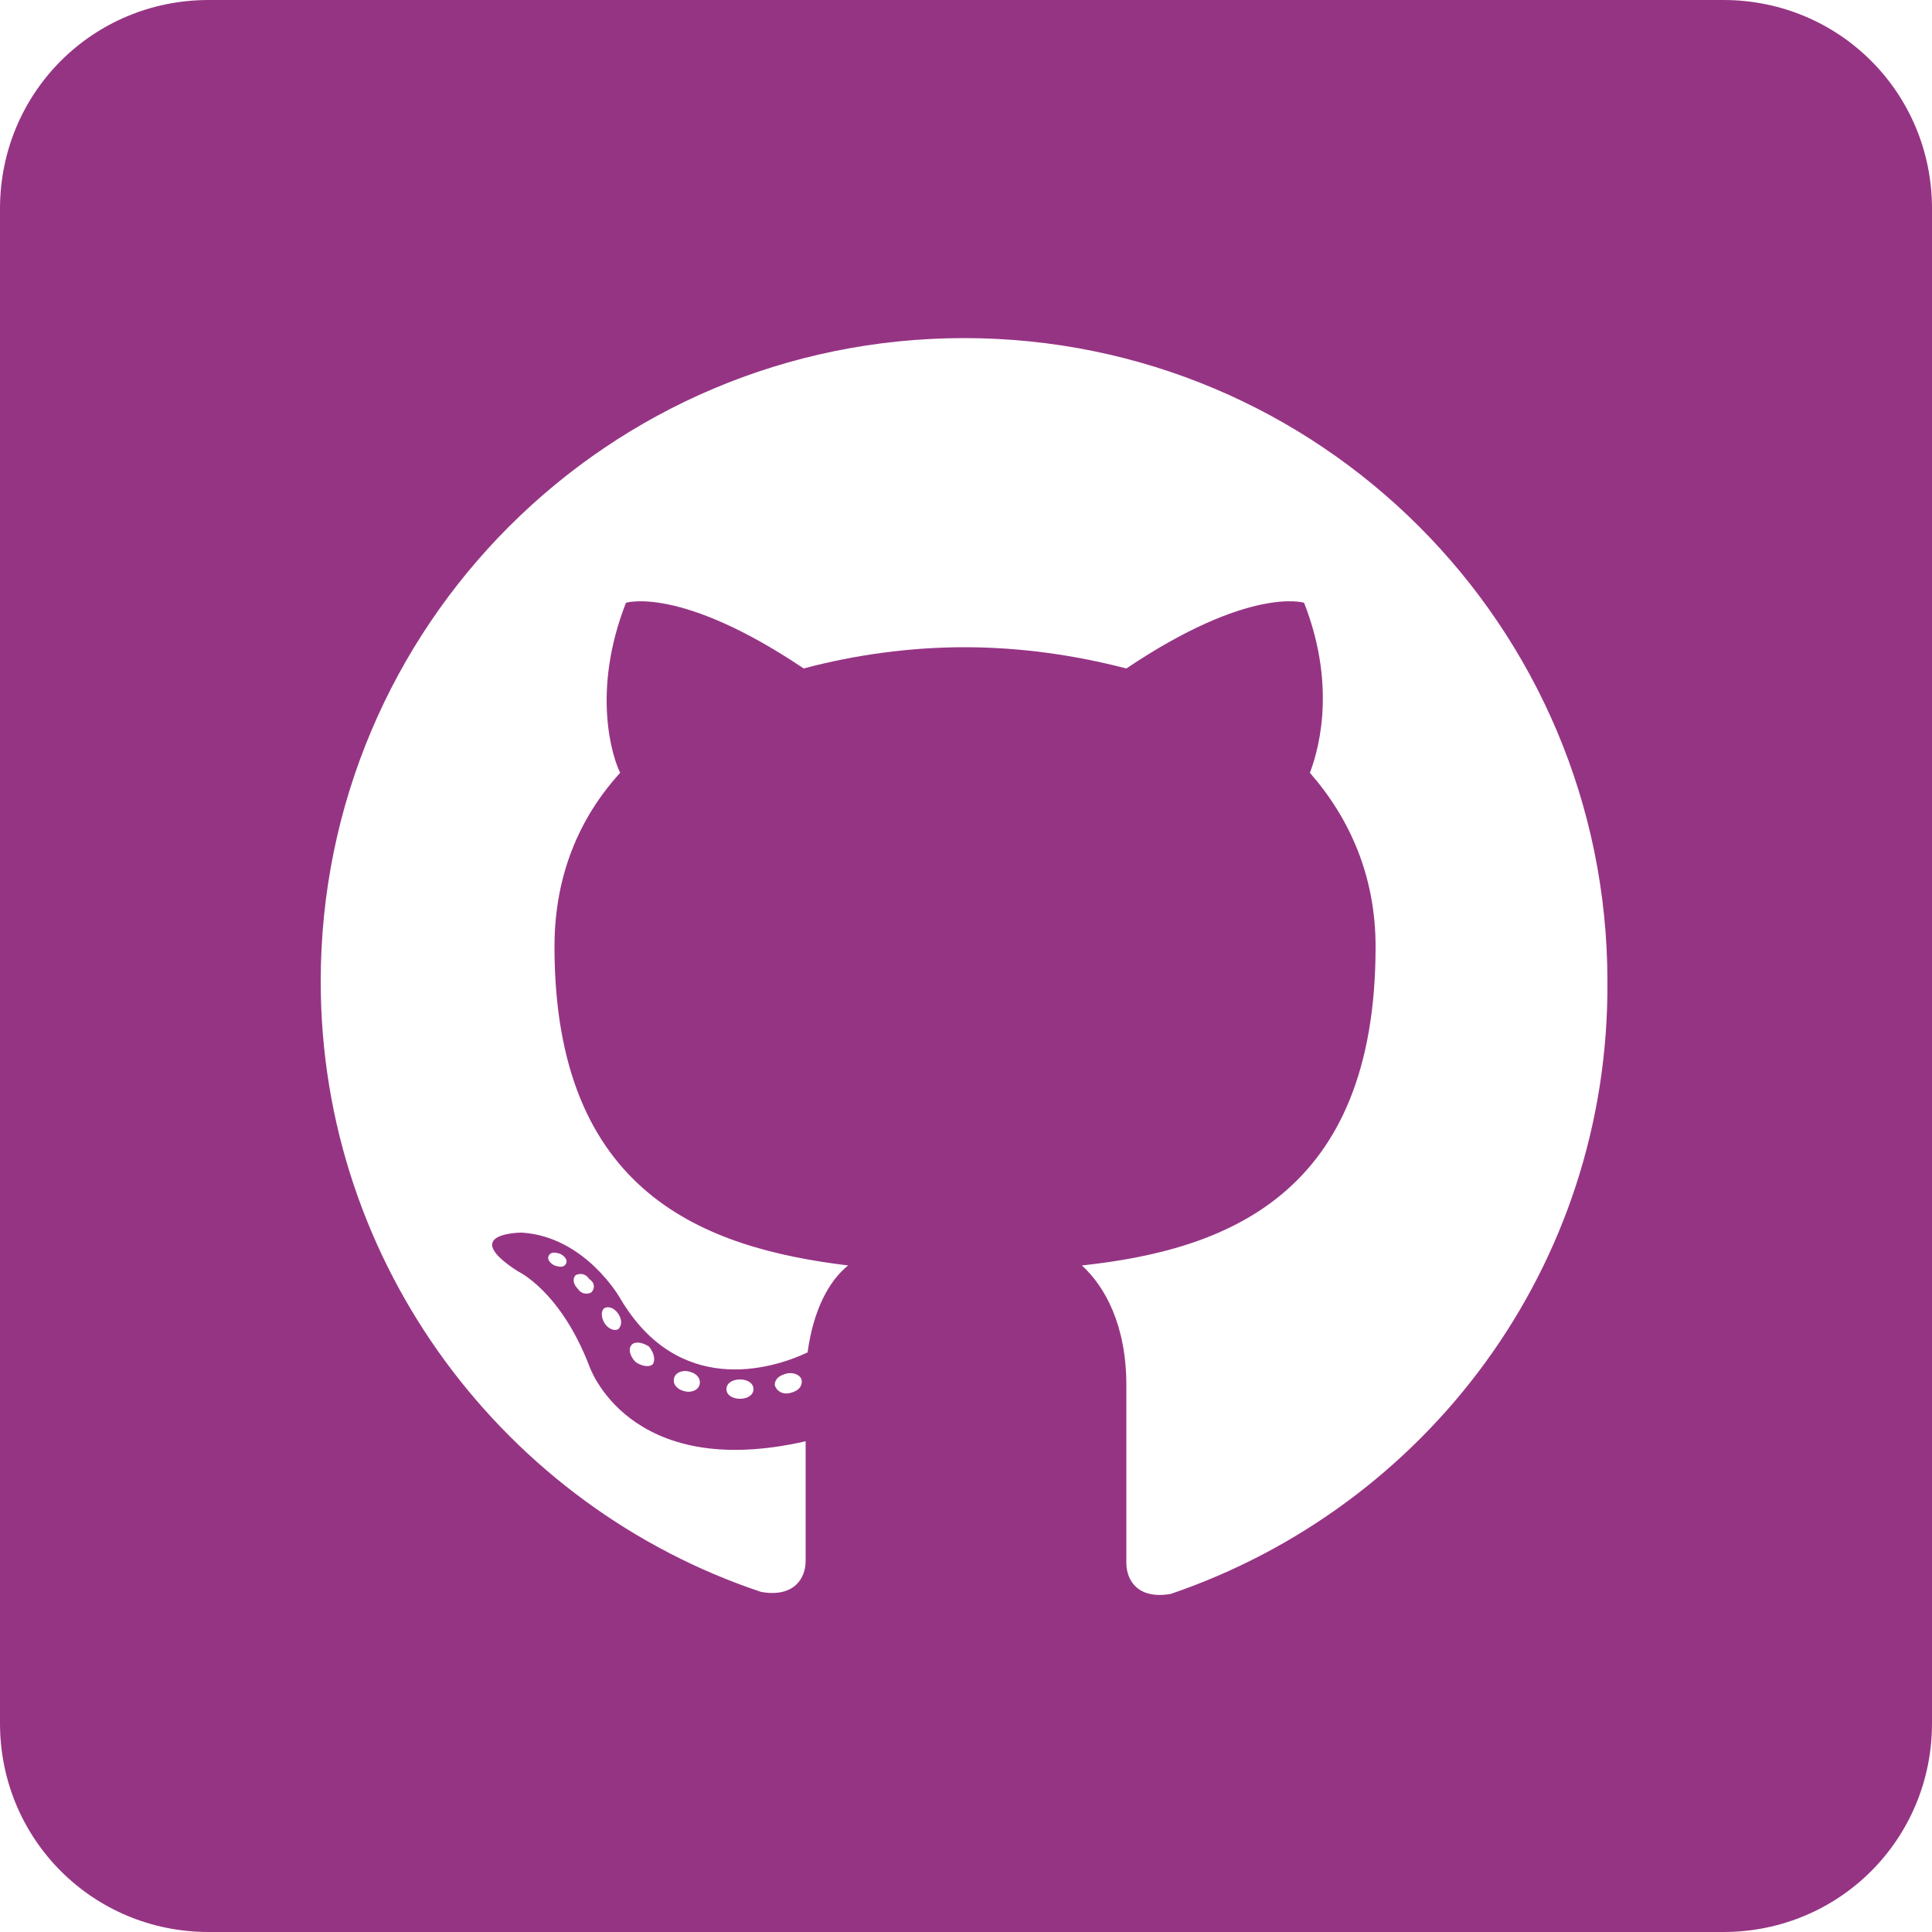 <?xml version="1.0" encoding="utf-8"?>
<!-- Generator: Adobe Illustrator 16.0.0, SVG Export Plug-In . SVG Version: 6.00 Build 0)  -->
<!DOCTYPE svg PUBLIC "-//W3C//DTD SVG 1.1//EN" "http://www.w3.org/Graphics/SVG/1.1/DTD/svg11.dtd">
<svg version="1.1" id="socialicious" xmlns="http://www.w3.org/2000/svg" xmlns:xlink="http://www.w3.org/1999/xlink" x="0px"
	 y="0px" width="100px" height="100px" viewBox="0 0 100 100" enable-background="new 0 0 100 100" xml:space="preserve">
<path id="github_1_" fill="#963484" d="M89.2,0H10.8C4.8,0,0,4.8,0,10.8v78.4c0,6,4.8,10.8,10.8,10.8h78.4c6,0,10.8-4.8,10.8-10.8
	V10.8C100,4.8,95.2,0,89.2,0z M60.6,82.5c-1.699,0.3-2.3-0.7-2.3-1.6c0-1.104,0-4.7,0-9.2c0-3.101-1.1-5.101-2.3-6.2
	c7.4-0.8,15.2-3.6,15.2-16.5c0-3.6-1.3-6.6-3.4-9c0.3-0.8,1.5-4.2-0.3-8.8c0,0-2.8-0.9-9.2,3.4c-2.7-0.7-5.5-1.1-8.4-1.1
	c-2.8,0-5.7,0.4-8.3,1.1c-6.4-4.3-9.2-3.4-9.2-3.4c-1.8,4.6-0.7,8-0.3,8.8c-2.1,2.3-3.4,5.3-3.4,9c0,12.8,7.8,15.6,15.2,16.5
	c-1,0.8-1.8,2.3-2.1,4.5c-1.9,0.9-6.7,2.3-9.7-2.8c0,0-1.8-3.2-5.1-3.4c0,0-3.3,0-0.2,2c0,0,2.2,1,3.7,4.9c0,0,2,6,11.2,3.899
	c0,2.801,0,5.396,0,6.196c0,0.9-0.6,1.9-2.3,1.604C26.2,78,16.6,65.5,16.6,50.8c0-18.4,14.9-33.3,33.3-33.3s33.3,14.9,33.3,33.3
	C83.3,65.6,73.8,78,60.6,82.5z M41.5,71.5c0,0.3-0.2,0.5-0.6,0.6C40.5,72.2,40.2,72,40.1,71.7c0-0.3,0.2-0.5,0.6-0.601
	C41.1,71,41.5,71.2,41.5,71.5z M39,71.9c0,0.3-0.3,0.5-0.7,0.5c-0.4,0-0.7-0.2-0.7-0.5c0-0.301,0.3-0.5,0.7-0.5
	C38.7,71.4,39,71.6,39,71.9z M36.2,71.7C36.1,72,35.7,72.1,35.4,72c-0.4-0.1-0.6-0.4-0.5-0.7s0.5-0.399,0.8-0.3
	C36.1,71.1,36.3,71.4,36.2,71.7z M33.8,70.6c-0.2,0.2-0.6,0.104-0.9-0.1c-0.3-0.3-0.4-0.7-0.2-0.9c0.2-0.199,0.6-0.1,0.9,0.104
	C33.9,70.1,33.9,70.4,33.8,70.6z M32,68.8c-0.2,0.101-0.5,0-0.7-0.3c-0.2-0.3-0.2-0.7,0-0.8c0.2-0.101,0.5,0,0.7,0.3
	S32.2,68.6,32,68.8z M30.6,66.9c-0.2,0.1-0.5,0.1-0.7-0.2c-0.2-0.2-0.3-0.5-0.1-0.7c0.2-0.1,0.5-0.1,0.7,0.2
	C30.8,66.4,30.8,66.7,30.6,66.9z M29.3,65.4C29.2,65.6,29,65.6,28.7,65.5c-0.2-0.1-0.4-0.3-0.3-0.5s0.3-0.2,0.6-0.1
	C29.2,65,29.4,65.2,29.3,65.4z"/>
</svg>

